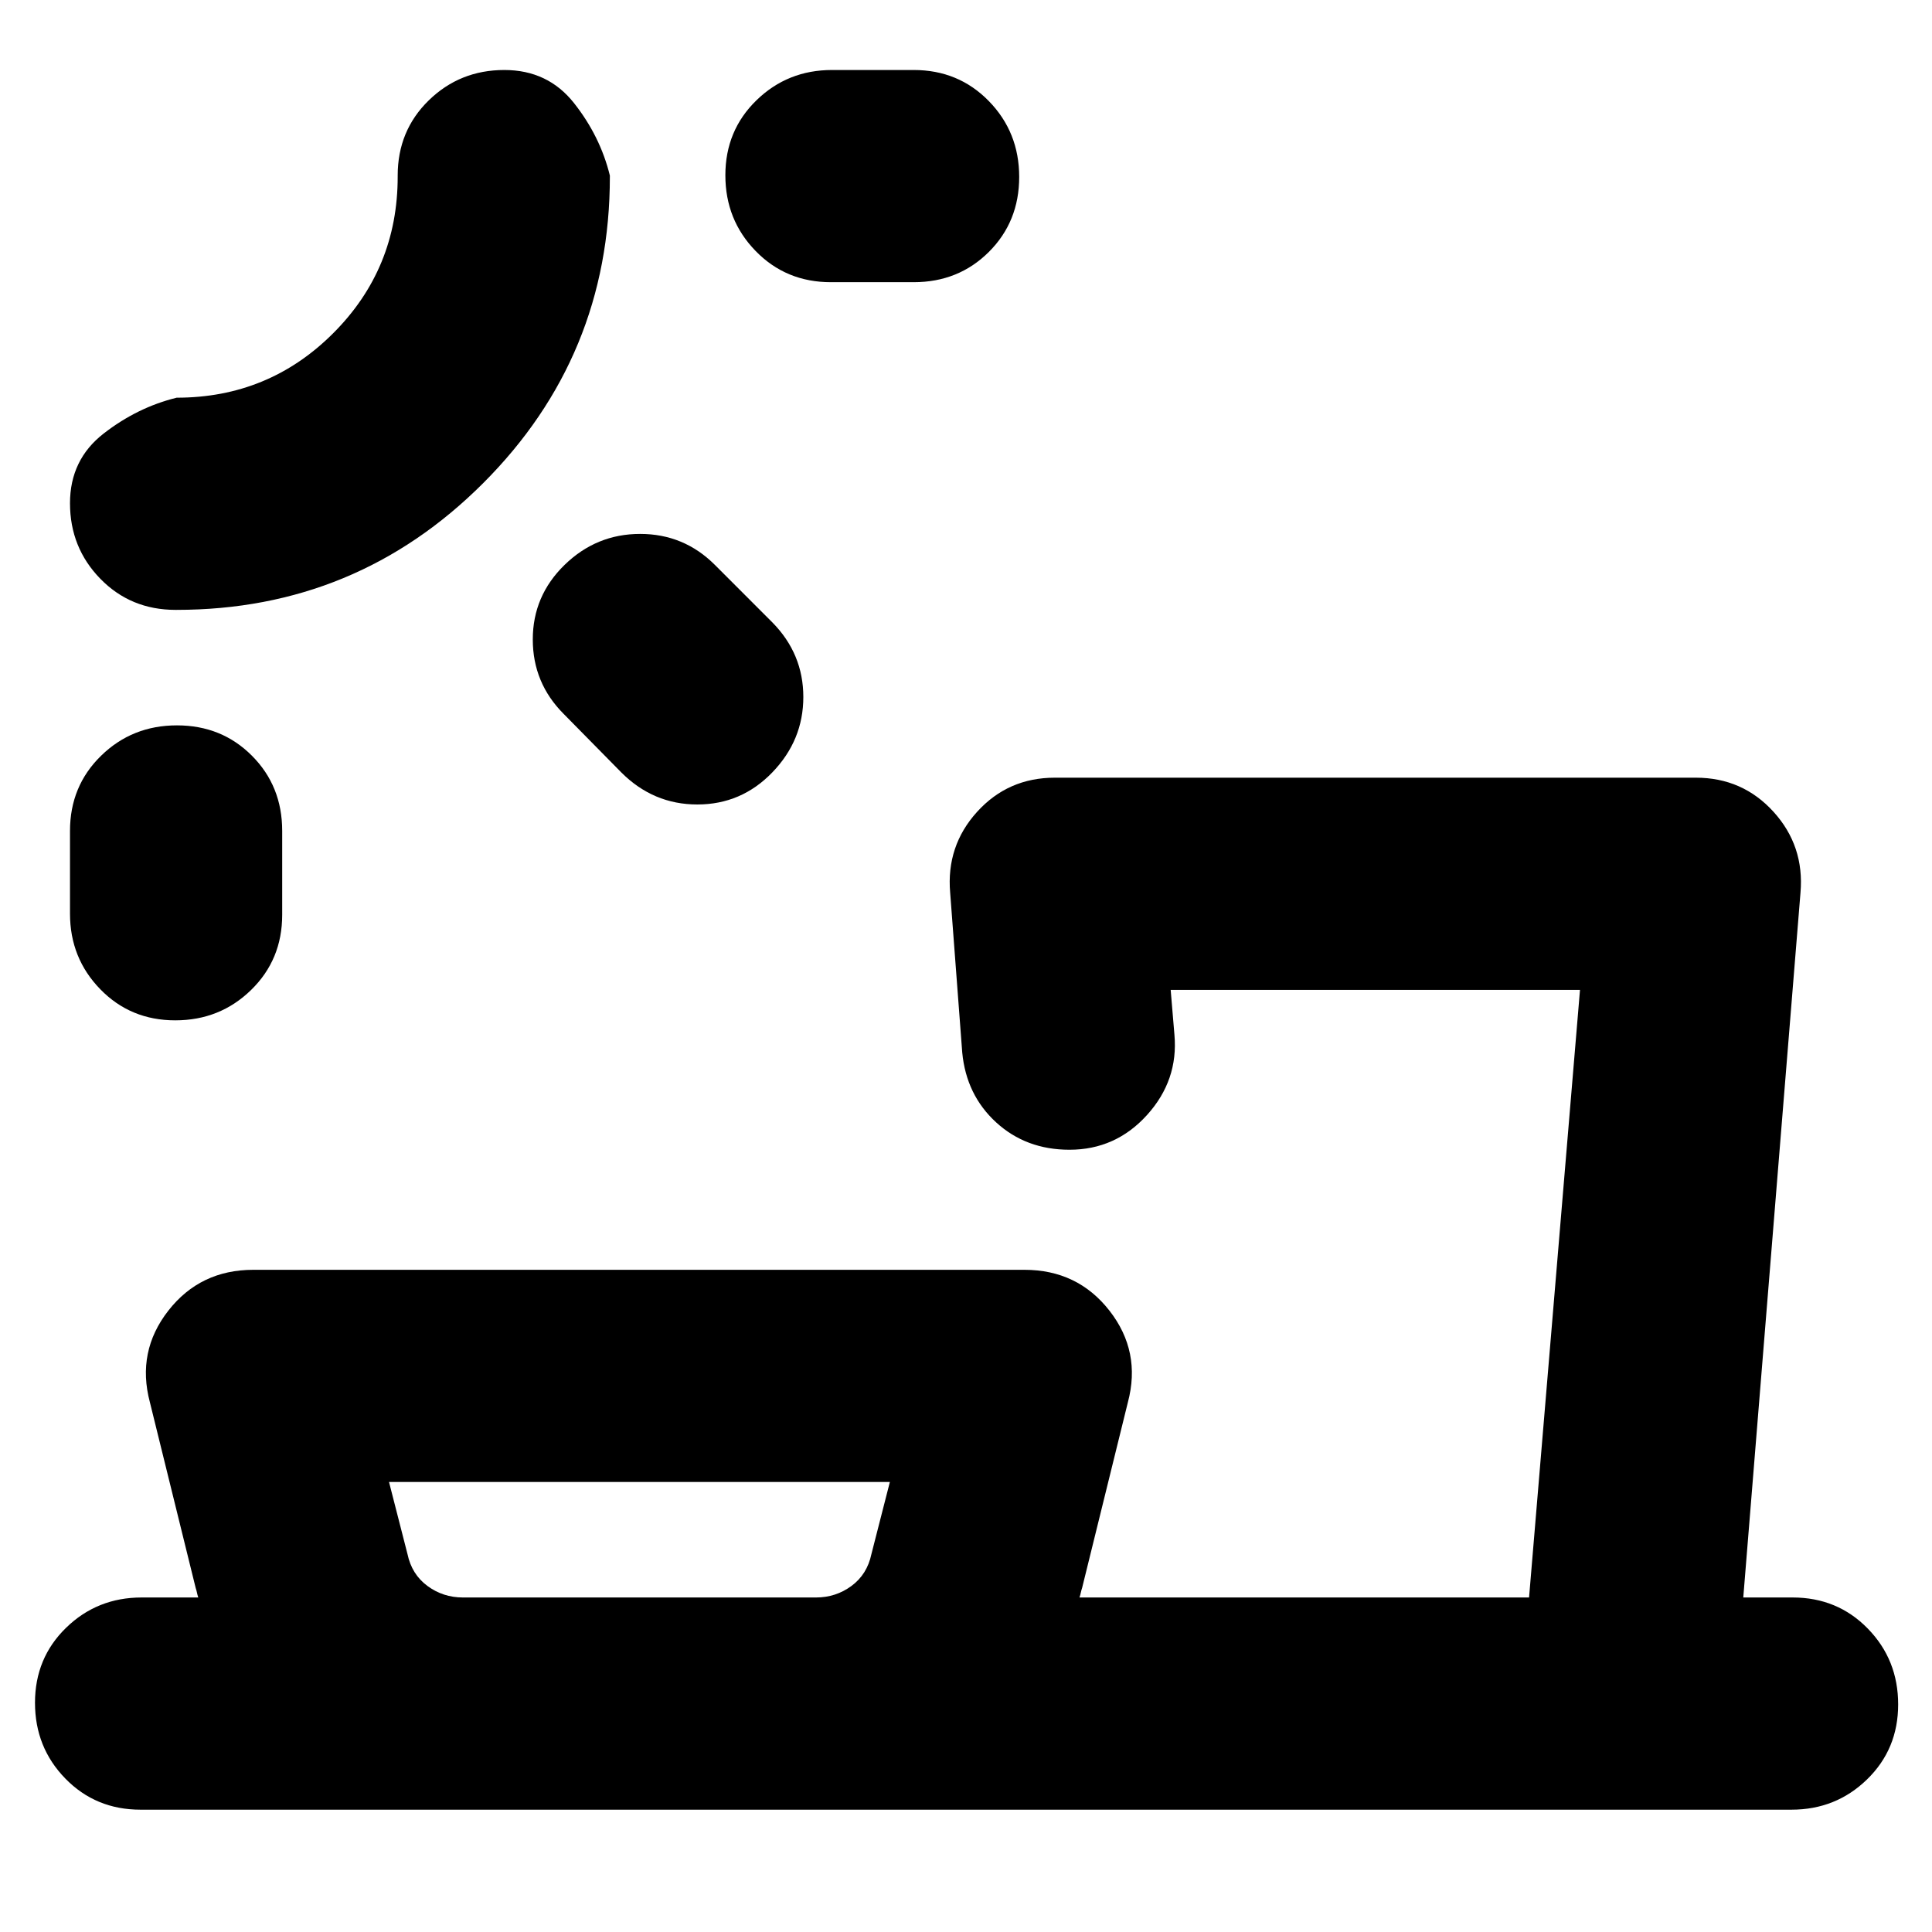 <svg xmlns="http://www.w3.org/2000/svg" height="24" viewBox="0 -960 960 960" width="24"><path d="M230.04-166.22h175.39q9.9 0 17.67-5.74 7.77-5.74 9.89-15.78l9.18-35.87H193.3l9.19 35.87q2.12 10.04 9.89 15.78 7.77 5.74 17.66 5.74ZM87.92-599.57q22.23 0 37.26 15.08 15.04 15.07 15.04 37.36v41.69q0 22.29-15.46 37.36Q109.3-453 87.08-453q-22.23 0-37.26-15.46Q34.78-483.91 34.78-506v-41.13q0-22.29 15.46-37.36 15.45-15.08 37.68-15.08Zm192.62-79.74q15.81-15.39 37.55-15.39 21.73 0 37.13 15.39l28.56 28.57q15.39 15.62 15.39 37.09 0 21.47-15.39 37.43t-37.28 15.96q-21.89 0-37.81-15.96l-28.56-29q-15.39-15.39-15.39-37.04t15.8-37.05ZM87.78-656.96h-.56q-22.29 0-37.36-15.45-15.08-15.46-15.08-37.55 0-21.65 16.76-34.65t36.24-17.78q45.76 0 77.79-32.04 32.04-32.03 32.04-77.79v-.56q0-22.29 15.45-37.36 15.46-15.08 37.55-15.08 21.65 0 34.65 16.48t17.78 35.96v.56q0 89.33-62.96 152.3-62.97 62.96-152.3 62.96Zm272.65-215.96q0-22.23 15.46-37.26 15.46-15.04 37.54-15.04H454q22.28 0 37.36 15.46 15.07 15.45 15.07 37.68t-15.07 37.26q-15.08 15.04-37.36 15.04h-41.13q-22.29 0-37.36-15.46-15.08-15.46-15.08-37.68ZM69.83-60.78q-22.29 0-37.36-15.46-15.08-15.46-15.08-37.68 0-22.23 15.46-37.26 15.45-15.04 37.54-15.04h28.13q-.43-1.3-.65-2.39-.22-1.09-.65-2.39l-22.74-92.22q-6.7-25.21 9.16-45.52 15.85-20.3 42.27-20.3H509q26.42 0 42.28 20.3 15.85 20.31 9.16 45.52L537.7-171q-.44 1.3-.66 2.39-.21 1.09-.65 2.39h223.39l25.31-301.91H581.7l1.87 22.3q2 22.59-13.61 39.86t-38.55 17.27q-21.59 0-36.44-13.6-14.84-13.61-16.84-34.7l-6-79.43q-2-23.22 13.39-40.18t38.61-16.96h318.52q23.22 0 38.61 16.96t13.39 40.18l-28.43 350.21h24.52q22.28 0 37.36 15.46 15.08 15.46 15.08 37.68 0 22.23-15.46 37.26-15.46 15.04-37.55 15.04H69.83ZM34.78-925.22Zm648.61 759Zm-365.65 0Z"/></svg>